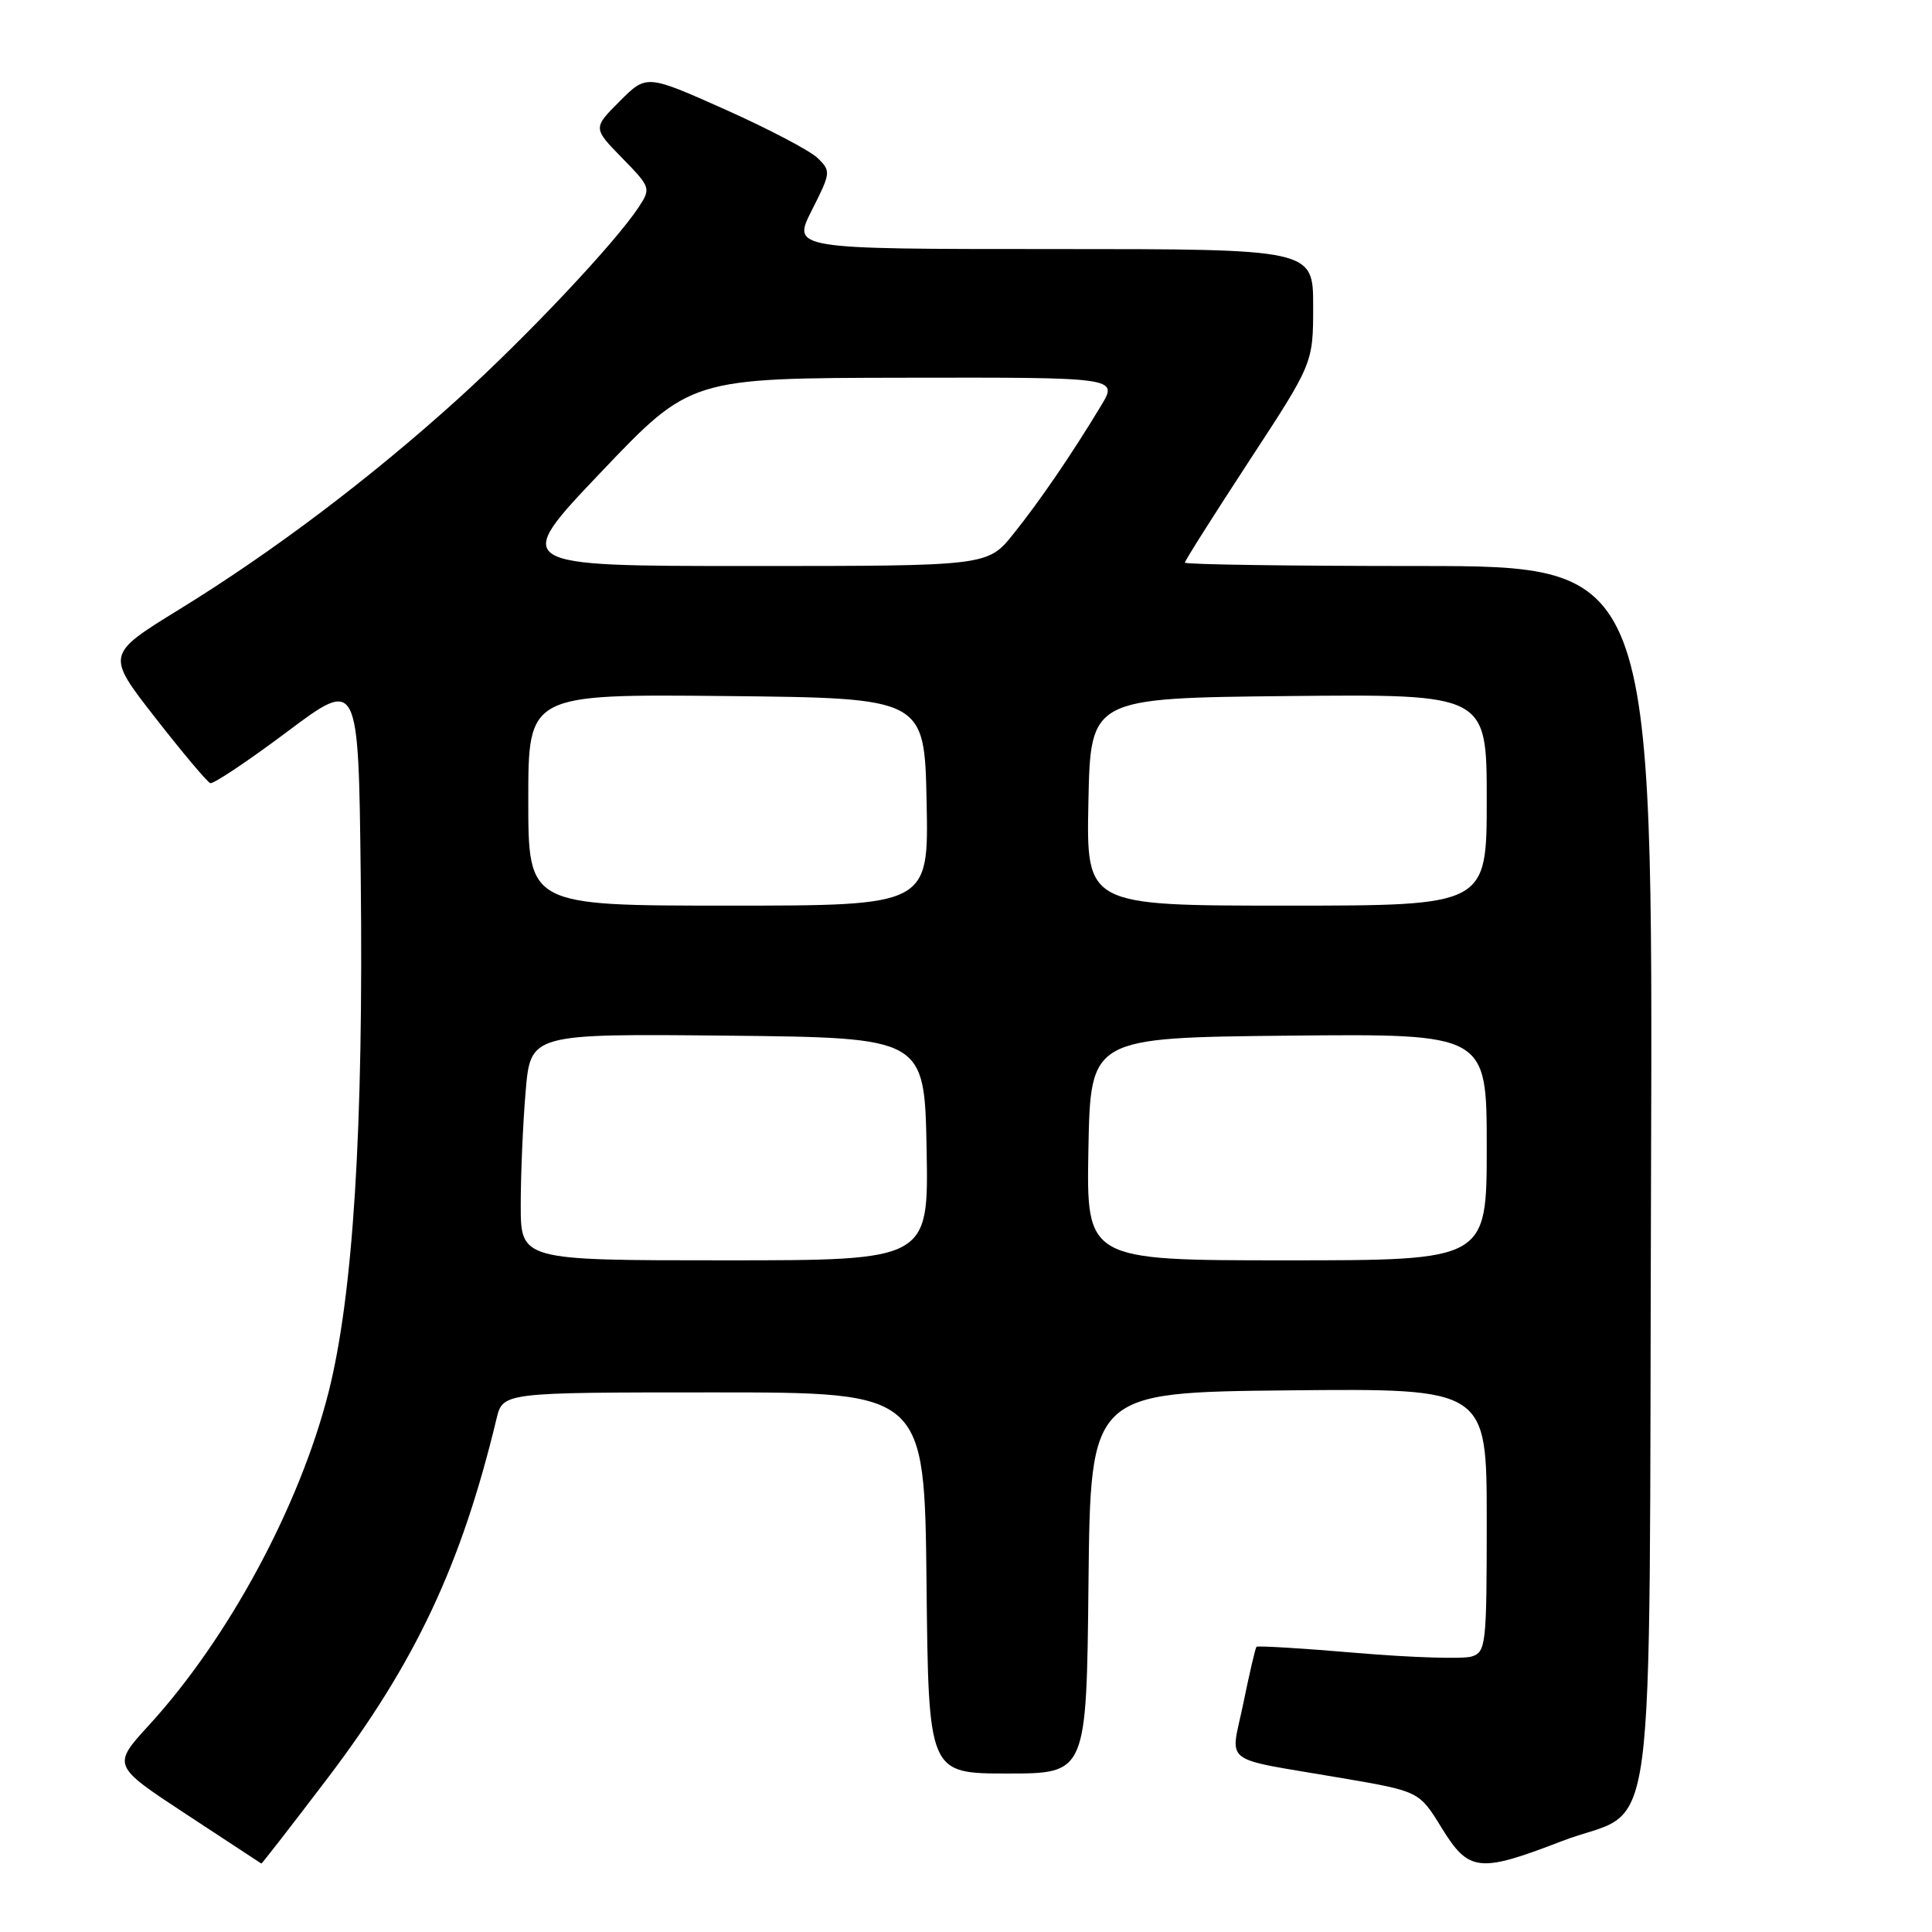 <?xml version="1.0" encoding="UTF-8" standalone="no"?>
<!DOCTYPE svg PUBLIC "-//W3C//DTD SVG 1.1//EN" "http://www.w3.org/Graphics/SVG/1.1/DTD/svg11.dtd" >
<svg xmlns="http://www.w3.org/2000/svg" xmlns:xlink="http://www.w3.org/1999/xlink" version="1.1" viewBox="0 0 256 256">
 <g >
 <path fill="currentColor"
d=" M 43.31 235.75 C 55.03 220.33 61.13 207.37 65.79 188.00 C 66.63 184.50 66.63 184.50 94.56 184.50 C 122.50 184.50 122.50 184.50 122.77 209.75 C 123.03 235.00 123.03 235.00 133.50 235.00 C 143.97 235.00 143.97 235.00 144.23 209.75 C 144.50 184.50 144.50 184.50 170.75 184.23 C 197.00 183.97 197.00 183.97 197.00 201.42 C 197.00 218.01 196.90 218.90 194.99 219.50 C 193.89 219.85 187.08 219.64 179.87 219.03 C 172.66 218.41 166.63 218.05 166.49 218.21 C 166.34 218.37 165.56 221.73 164.75 225.68 C 163.05 234.02 161.45 232.80 177.77 235.60 C 188.05 237.36 188.05 237.36 191.01 242.18 C 194.62 248.04 195.96 248.20 206.90 243.98 C 219.83 238.99 218.46 249.15 218.77 155.90 C 219.03 75.00 219.03 75.00 188.02 75.00 C 170.96 75.00 157.00 74.80 157.00 74.55 C 157.00 74.30 160.83 68.26 165.50 61.11 C 174.00 48.13 174.00 48.13 174.00 40.56 C 174.00 33.00 174.00 33.00 139.48 33.00 C 104.97 33.00 104.97 33.00 107.57 27.86 C 110.09 22.89 110.12 22.67 108.34 20.94 C 107.33 19.96 101.81 17.07 96.09 14.51 C 85.67 9.86 85.67 9.86 82.12 13.41 C 78.56 16.97 78.56 16.97 82.43 20.93 C 86.22 24.81 86.26 24.95 84.65 27.42 C 81.54 32.15 69.93 44.48 60.71 52.84 C 49.08 63.36 36.23 73.07 23.77 80.74 C 14.04 86.73 14.04 86.73 20.58 95.11 C 24.18 99.73 27.46 103.62 27.86 103.77 C 28.27 103.91 32.86 100.85 38.05 96.96 C 47.50 89.88 47.50 89.88 47.80 116.19 C 48.18 149.50 46.80 171.58 43.53 184.50 C 39.70 199.58 30.27 217.08 19.77 228.56 C 14.85 233.94 14.85 233.94 24.68 240.40 C 30.08 243.95 34.56 246.89 34.63 246.93 C 34.70 246.97 38.60 241.94 43.31 235.75 Z  M 69.00 159.65 C 69.00 155.61 69.29 148.85 69.65 144.63 C 70.30 136.97 70.30 136.97 96.40 137.23 C 122.50 137.50 122.50 137.50 122.78 152.25 C 123.05 167.00 123.05 167.00 96.03 167.00 C 69.00 167.00 69.00 167.00 69.00 159.65 Z  M 144.22 152.25 C 144.50 137.50 144.50 137.50 170.75 137.23 C 197.00 136.97 197.00 136.97 197.00 151.98 C 197.00 167.00 197.00 167.00 170.47 167.00 C 143.95 167.00 143.95 167.00 144.22 152.25 Z  M 70.00 105.98 C 70.00 91.97 70.00 91.97 96.25 92.23 C 122.50 92.50 122.50 92.50 122.78 106.25 C 123.06 120.00 123.06 120.00 96.53 120.00 C 70.00 120.00 70.00 120.00 70.00 105.98 Z  M 144.22 106.25 C 144.50 92.50 144.50 92.50 170.75 92.23 C 197.00 91.97 197.00 91.97 197.00 105.98 C 197.00 120.00 197.00 120.00 170.47 120.00 C 143.94 120.00 143.94 120.00 144.22 106.25 Z  M 79.65 62.55 C 91.50 50.10 91.50 50.10 119.83 50.05 C 148.16 50.00 148.16 50.00 145.90 53.75 C 141.97 60.26 137.80 66.36 134.28 70.75 C 130.87 75.00 130.87 75.00 99.33 75.00 C 67.80 75.00 67.80 75.00 79.65 62.55 Z "/>
</g>
</svg>